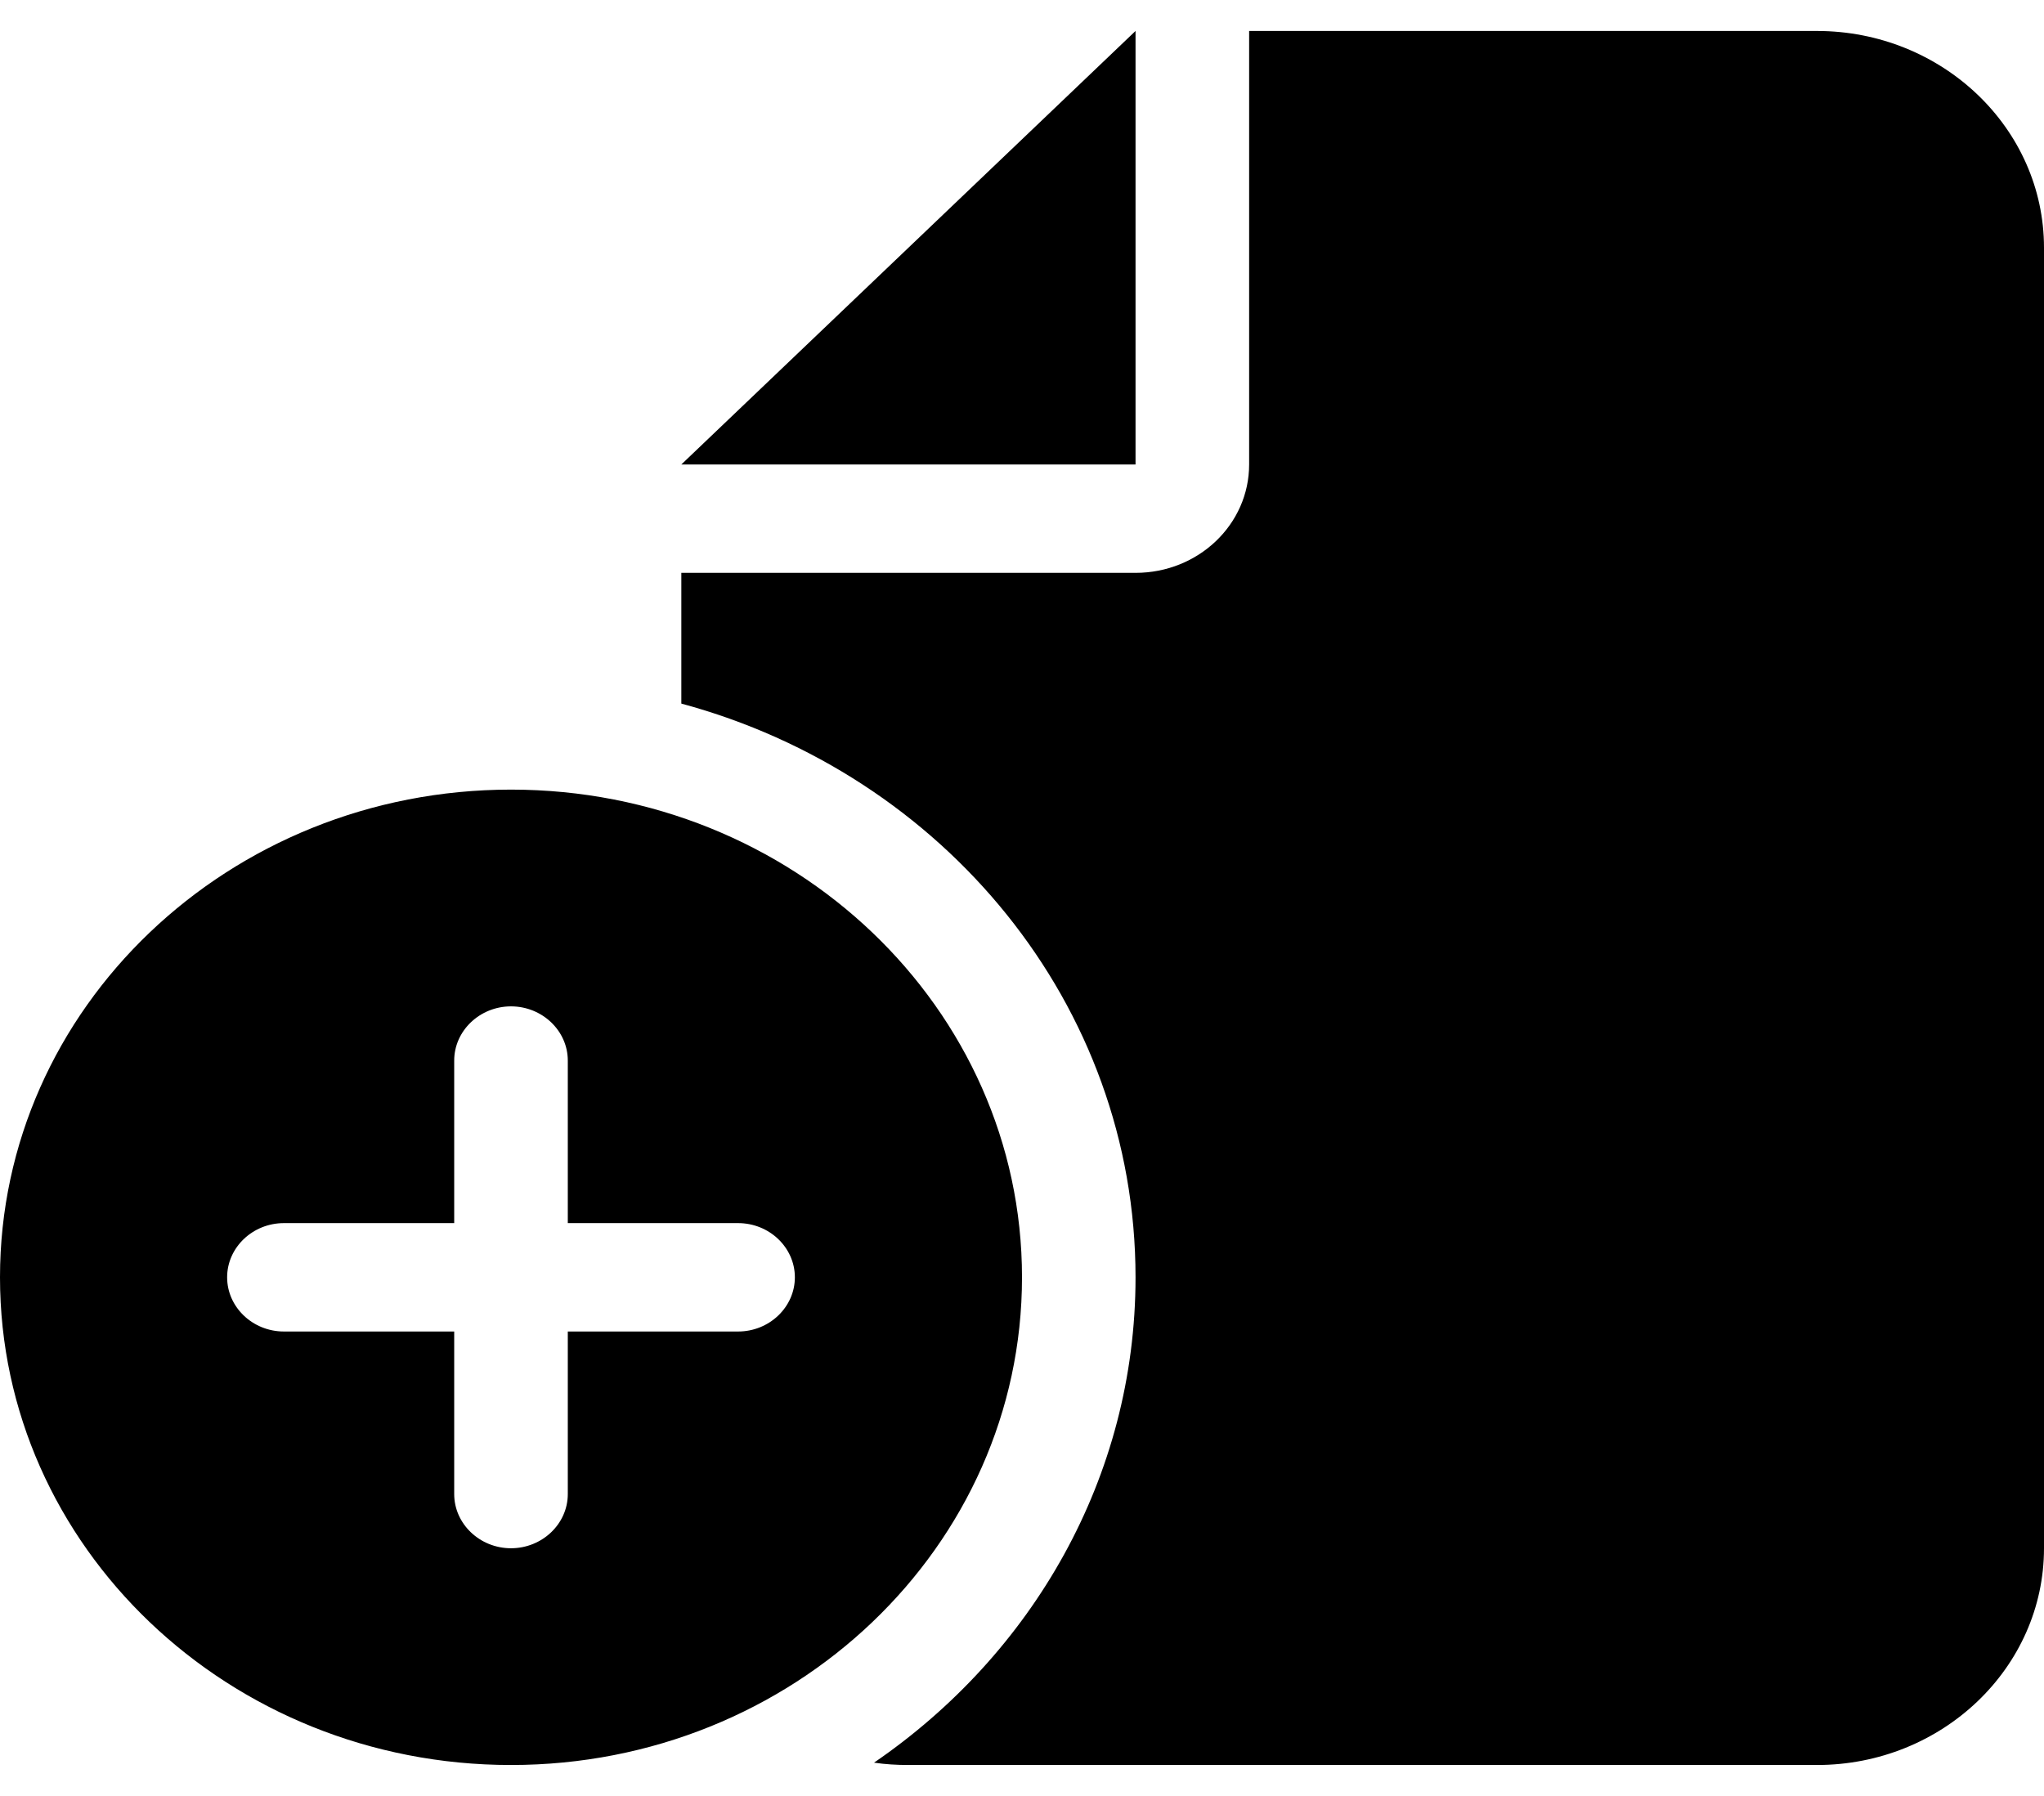 <svg width="33" height="29" viewBox="0 0 33 29" fill="none" xmlns="http://www.w3.org/2000/svg">
<path d="M33 4C33 2.07 31.356 0.5 29.333 0.5H20.167V7.5C20.167 8.468 19.347 9.25 18.333 9.25H11V11.361C15.234 12.504 18.333 16.217 18.333 20.625C18.333 23.857 16.666 26.712 14.111 28.462C14.294 28.489 14.478 28.5 14.667 28.5H29.333C31.356 28.5 33 26.93 33 25V4ZM11 7.5H18.333V0.5L11 7.5ZM8.25 28.5C12.805 28.5 16.5 24.973 16.5 20.625C16.5 16.277 12.805 12.75 8.25 12.75C3.695 12.75 0 16.277 0 20.625C0 24.973 3.695 28.5 8.25 28.5ZM7.333 17.125C7.333 16.644 7.746 16.25 8.25 16.25C8.754 16.25 9.167 16.644 9.167 17.125V19.75H11.917C12.421 19.75 12.833 20.144 12.833 20.625C12.833 21.106 12.421 21.5 11.917 21.5H9.167V24.125C9.167 24.606 8.754 25 8.25 25C7.746 25 7.333 24.606 7.333 24.125V21.5H4.583C4.079 21.5 3.667 21.106 3.667 20.625C3.667 20.144 4.079 19.75 4.583 19.75H7.333V17.125Z" fill="black"/>
</svg>
